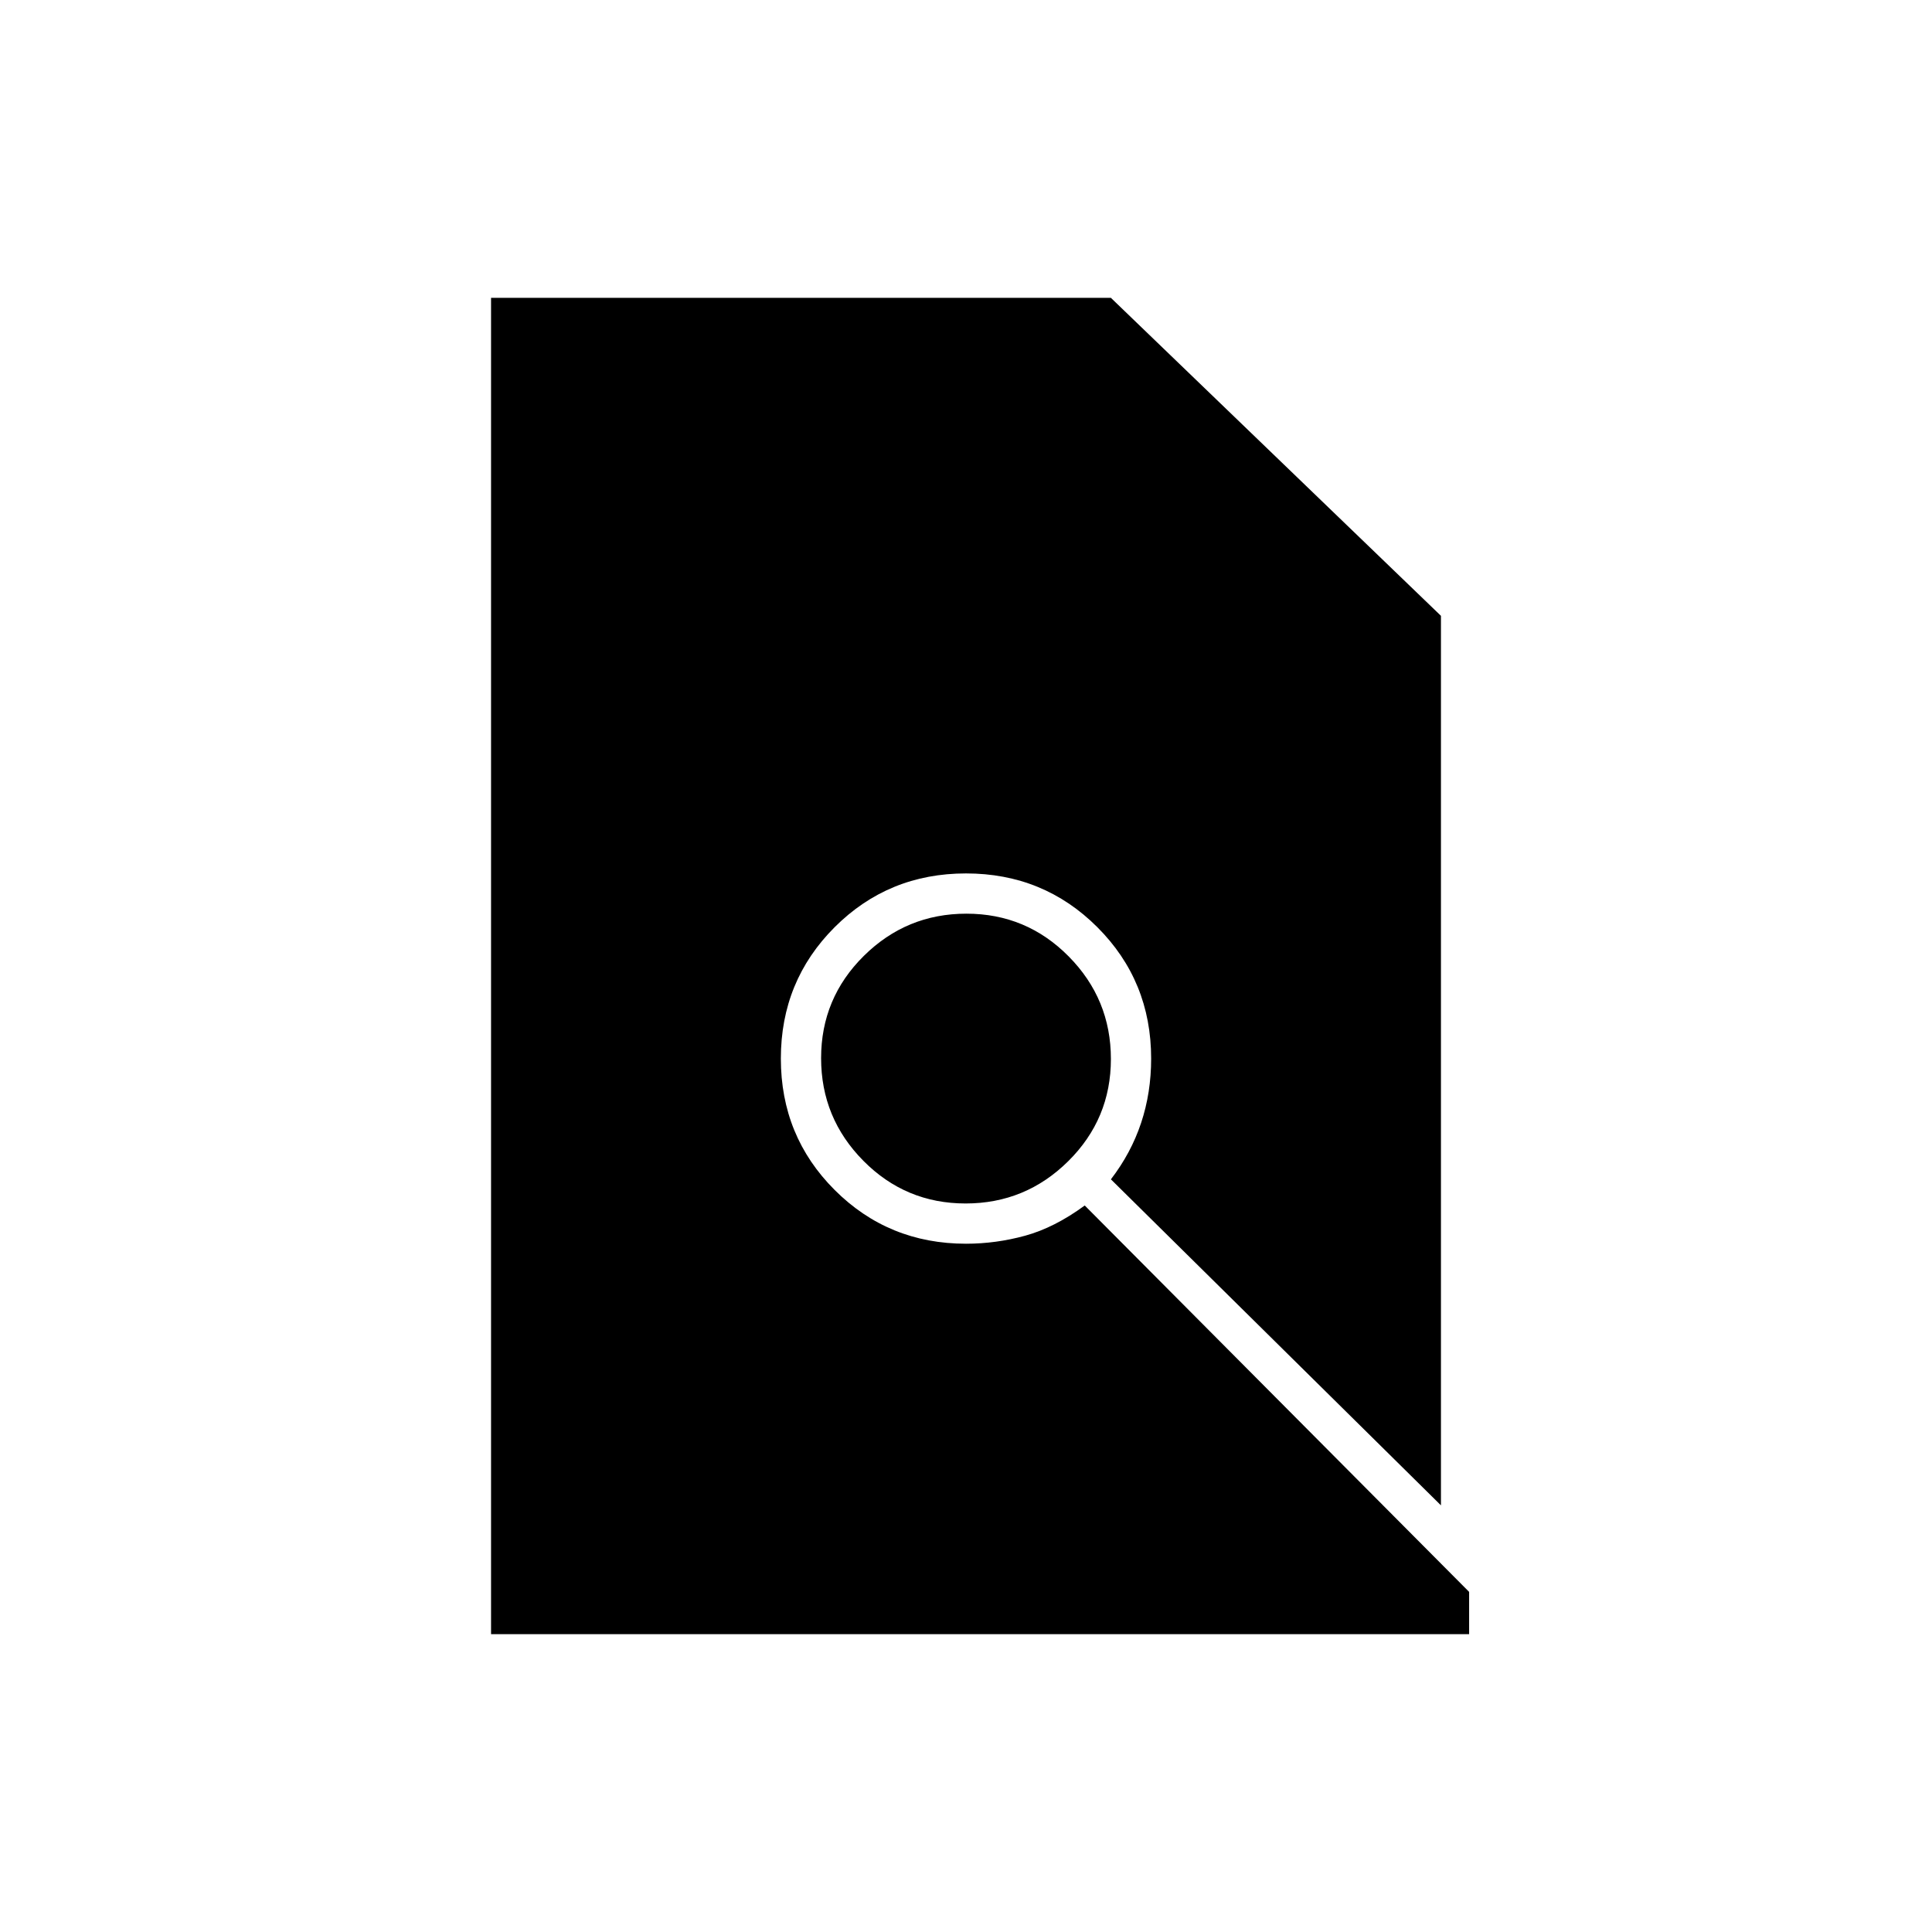 <svg xmlns="http://www.w3.org/2000/svg" height="20" viewBox="0 -960 960 960" width="20"><path d="M244-148v-664h308l164 158v442L552-374q10-13 15-28t5-32q0-38.55-26.725-65.275Q518.55-526 480-526q-38.55 0-65.275 26.725Q388-472.55 388-434q0 38.55 26.725 65.275Q441.45-342 480-342q14.889 0 29.444-4Q524-350 539-361l191 192v21H244Zm235.788-214Q450-362 429-383.212q-21-21.213-21-51Q408-464 429.212-485q21.213-21 51-21Q510-506 531-484.788q21 21.213 21 51Q552-404 530.788-383q-21.213 21-51 21Z"/></svg>